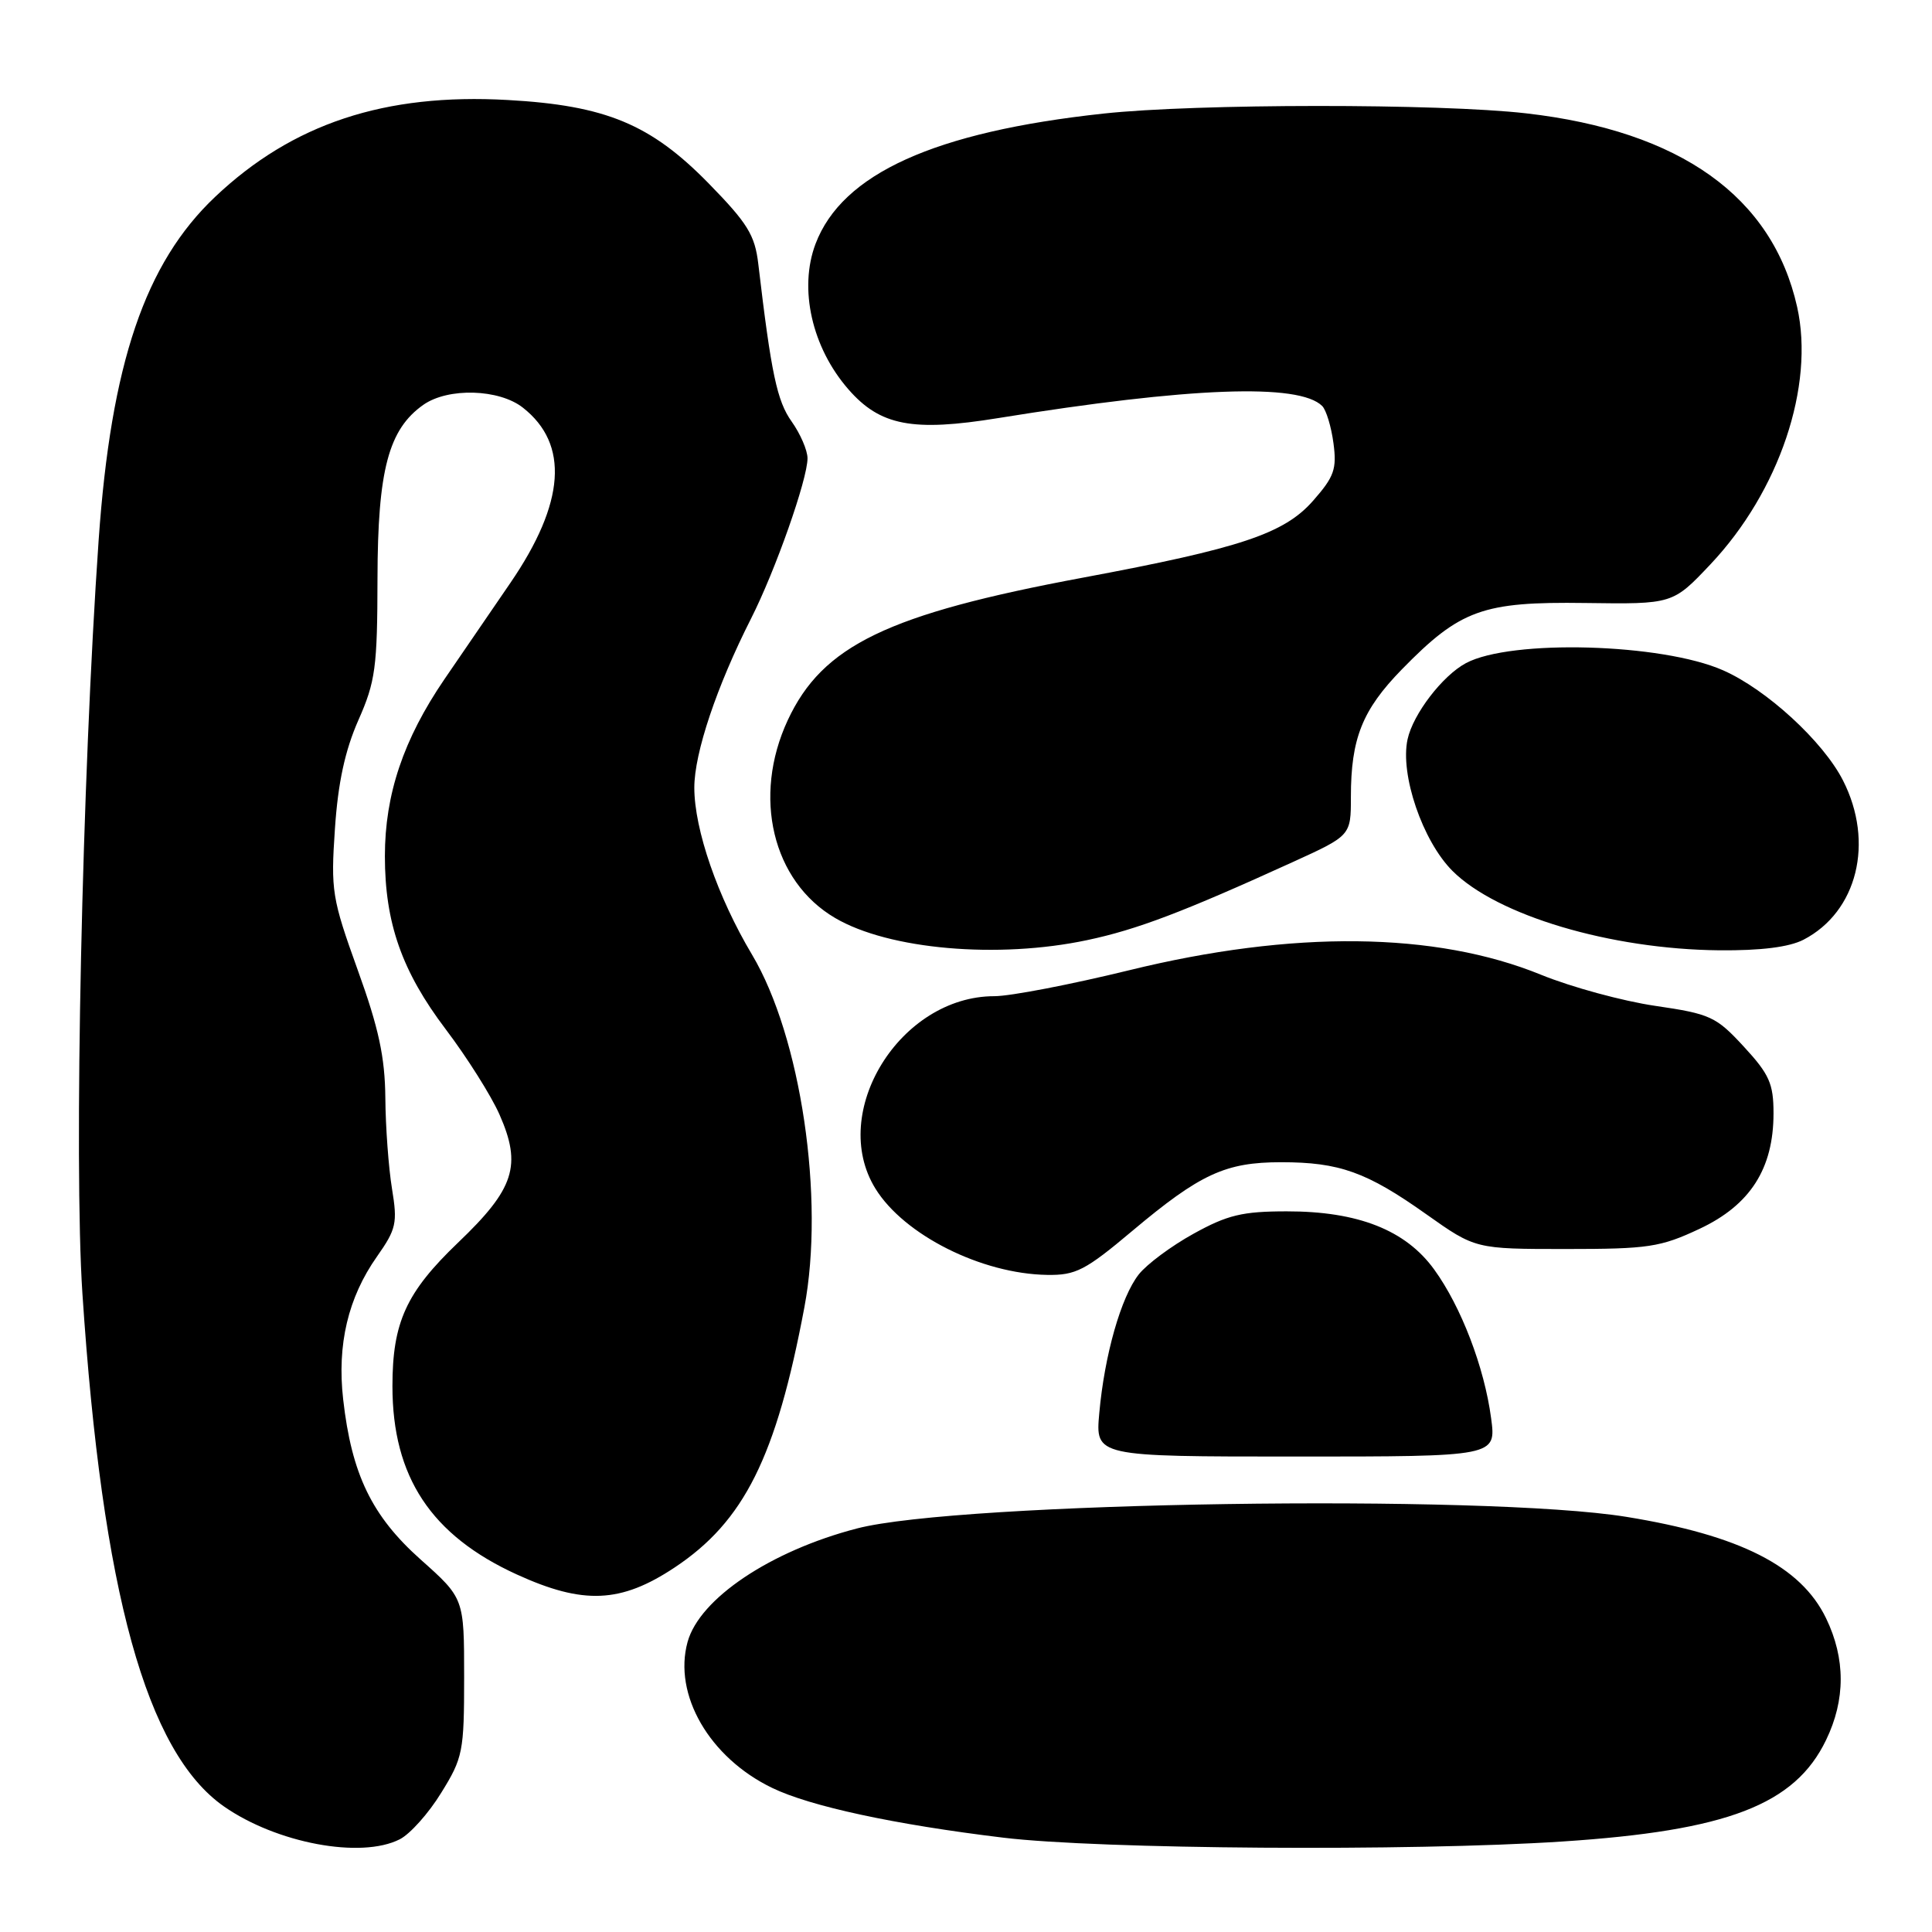<?xml version="1.0" encoding="UTF-8" standalone="no"?>
<!DOCTYPE svg PUBLIC "-//W3C//DTD SVG 1.1//EN" "http://www.w3.org/Graphics/SVG/1.1/DTD/svg11.dtd" >
<svg xmlns="http://www.w3.org/2000/svg" xmlns:xlink="http://www.w3.org/1999/xlink" version="1.1" viewBox="0 0 256 256">
 <g >
 <path fill="currentColor"
d=" M 52.96 243.72 C 54.32 243.04 56.80 240.27 58.46 237.56 C 61.34 232.92 61.50 232.09 61.50 222.22 C 61.50 211.78 61.50 211.78 55.73 206.64 C 49.26 200.87 46.59 195.34 45.47 185.41 C 44.65 178.16 46.12 171.94 49.95 166.50 C 52.51 162.86 52.69 162.06 51.94 157.50 C 51.49 154.75 51.09 149.35 51.06 145.50 C 51.01 140.08 50.19 136.24 47.39 128.50 C 43.99 119.05 43.82 118.02 44.38 109.81 C 44.79 103.70 45.72 99.44 47.48 95.44 C 49.75 90.32 50.00 88.45 50.02 76.63 C 50.05 62.28 51.48 56.88 56.11 53.63 C 59.39 51.34 66.13 51.53 69.29 54.02 C 75.44 58.85 74.89 66.62 67.64 77.22 C 65.27 80.67 61.34 86.42 58.89 90.00 C 53.46 97.96 51.00 105.26 51.00 113.43 C 51.00 122.31 53.25 128.71 59.08 136.41 C 61.88 140.11 65.08 145.18 66.18 147.67 C 69.17 154.43 68.18 157.51 60.69 164.66 C 53.82 171.24 52.00 175.22 52.00 183.68 C 52.00 195.69 57.12 203.44 68.49 208.63 C 77.30 212.65 82.26 212.43 89.38 207.71 C 98.60 201.59 102.85 193.08 106.58 173.25 C 109.31 158.80 106.12 137.35 99.65 126.50 C 95.10 118.88 92.00 109.91 92.00 104.37 C 92.00 99.78 94.96 90.96 99.52 81.96 C 102.74 75.61 107.00 63.51 107.00 60.73 C 107.00 59.67 106.05 57.48 104.90 55.86 C 102.96 53.14 102.19 49.50 100.48 34.99 C 100.03 31.14 99.06 29.58 93.88 24.28 C 86.21 16.45 80.25 13.97 67.27 13.25 C 50.99 12.33 38.76 16.38 28.51 26.08 C 19.22 34.87 14.71 48.16 13.07 71.58 C 10.87 103.11 9.77 154.10 10.92 171.40 C 13.55 211.02 19.40 232.18 29.67 239.36 C 36.65 244.23 47.82 246.33 52.96 243.72 Z  M 207.00 244.01 C 228.88 242.58 237.82 239.15 241.96 230.57 C 244.55 225.23 244.55 219.77 241.96 214.42 C 238.62 207.52 230.55 203.43 215.50 200.99 C 196.72 197.95 127.09 199.00 113.55 202.53 C 102.10 205.51 92.70 211.81 91.11 217.56 C 89.18 224.55 94.00 232.89 102.30 236.90 C 107.35 239.35 118.53 241.76 132.93 243.50 C 145.64 245.04 186.90 245.33 207.00 244.01 Z  M 197.58 187.92 C 196.69 181.19 193.61 173.14 190.04 168.22 C 186.26 162.99 179.94 160.50 170.50 160.51 C 164.63 160.51 162.64 160.99 158.16 163.47 C 155.22 165.09 151.95 167.52 150.89 168.87 C 148.54 171.86 146.35 179.55 145.66 187.25 C 145.14 193.00 145.14 193.00 171.70 193.00 C 198.26 193.00 198.26 193.00 197.58 187.92 Z  M 150.05 163.09 C 159.04 155.54 162.39 154.00 169.75 154.00 C 177.48 154.00 181.09 155.29 189.00 160.90 C 195.50 165.50 195.50 165.50 207.50 165.50 C 218.41 165.50 220.02 165.26 225.19 162.83 C 231.91 159.68 235.00 154.86 235.00 147.52 C 235.00 143.60 234.45 142.35 231.07 138.69 C 227.39 134.70 226.64 134.35 219.32 133.28 C 215.02 132.65 208.23 130.80 204.22 129.17 C 190.20 123.44 171.30 123.24 149.59 128.57 C 141.90 130.45 133.88 132.00 131.76 132.00 C 119.27 132.00 109.75 147.39 116.00 157.50 C 119.79 163.64 130.06 168.80 138.76 168.93 C 142.54 168.99 143.81 168.34 150.05 163.09 Z  M 144.06 124.57 C 150.64 123.18 156.77 120.85 171.25 114.25 C 179.00 110.72 179.00 110.72 179.00 105.60 C 179.00 97.86 180.51 94.07 185.74 88.71 C 193.49 80.78 196.45 79.71 210.05 79.90 C 221.65 80.06 221.65 80.06 226.64 74.78 C 235.76 65.12 240.47 51.14 238.13 40.67 C 234.86 26.07 222.67 17.36 202.24 15.02 C 190.77 13.70 158.49 13.72 146.21 15.05 C 123.83 17.47 111.58 23.02 108.06 32.32 C 105.82 38.25 107.58 46.05 112.42 51.59 C 116.62 56.41 120.92 57.24 132.26 55.40 C 157.68 51.29 172.15 50.75 175.20 53.80 C 175.73 54.33 176.40 56.54 176.69 58.72 C 177.15 62.15 176.79 63.17 174.00 66.34 C 170.17 70.71 164.42 72.63 143.50 76.54 C 117.61 81.37 108.99 85.53 104.38 95.43 C 99.67 105.56 102.35 116.78 110.66 121.64 C 117.77 125.82 132.23 127.08 144.06 124.57 Z  M 238.97 124.52 C 246.11 120.82 248.39 111.61 244.20 103.40 C 241.57 98.24 234.08 91.36 228.32 88.82 C 220.22 85.24 200.20 84.68 194.24 87.87 C 191.14 89.53 187.24 94.61 186.51 97.96 C 185.49 102.62 188.49 111.43 192.46 115.40 C 198.38 121.31 213.39 125.78 227.80 125.92 C 233.32 125.97 237.06 125.50 238.97 124.52 Z "/>
</g>
</svg>